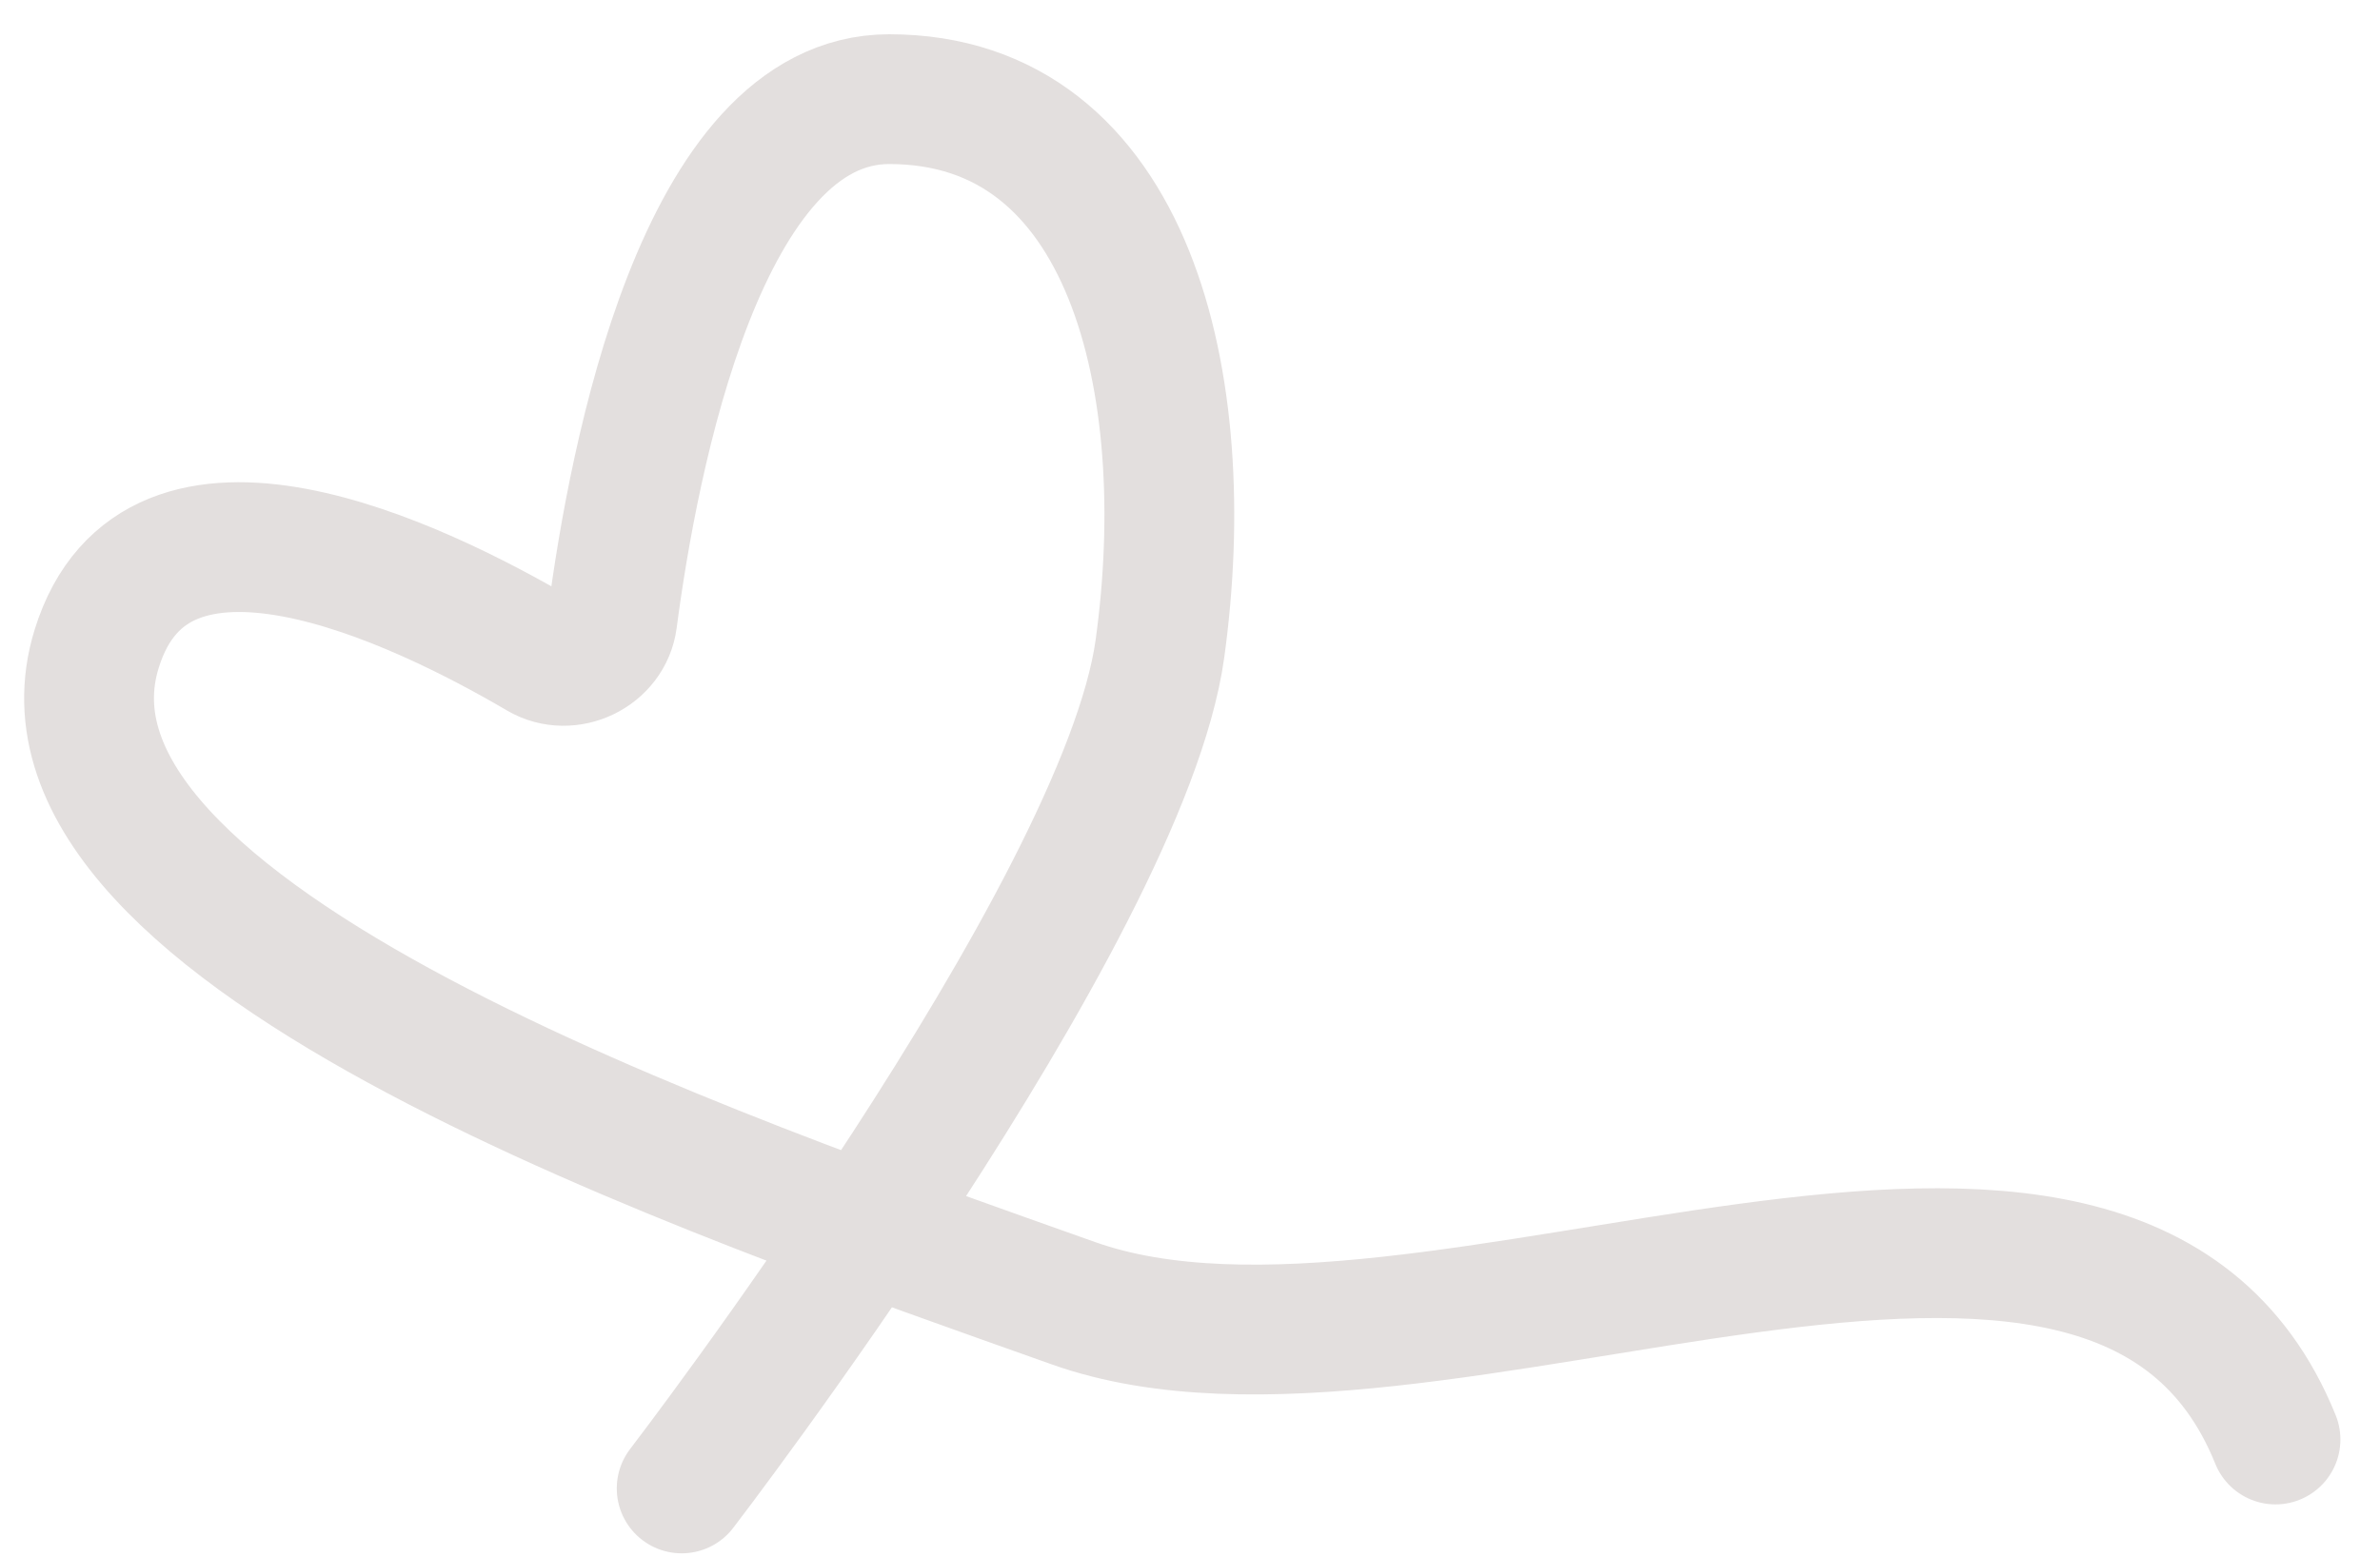 <svg width="100%" viewBox="0 0 55 36" fill="none" xmlns="http://www.w3.org/2000/svg">
<path d="M52.585 33.276C48.838 23.998 33.019 33.048 24.804 30.125C16.589 27.201 0.18 21.63 2.234 14.997C3.607 10.561 9.638 13.465 12.475 15.13C13.145 15.522 14.05 15.089 14.15 14.321C14.637 10.614 16.212 2.292 20.548 2.292C26.127 2.292 27.65 8.881 26.805 14.997C25.959 21.113 15.753 34.407 15.753 34.407" stroke="#E3DFDE" stroke-width="3" stroke-linecap="round"/>
</svg>